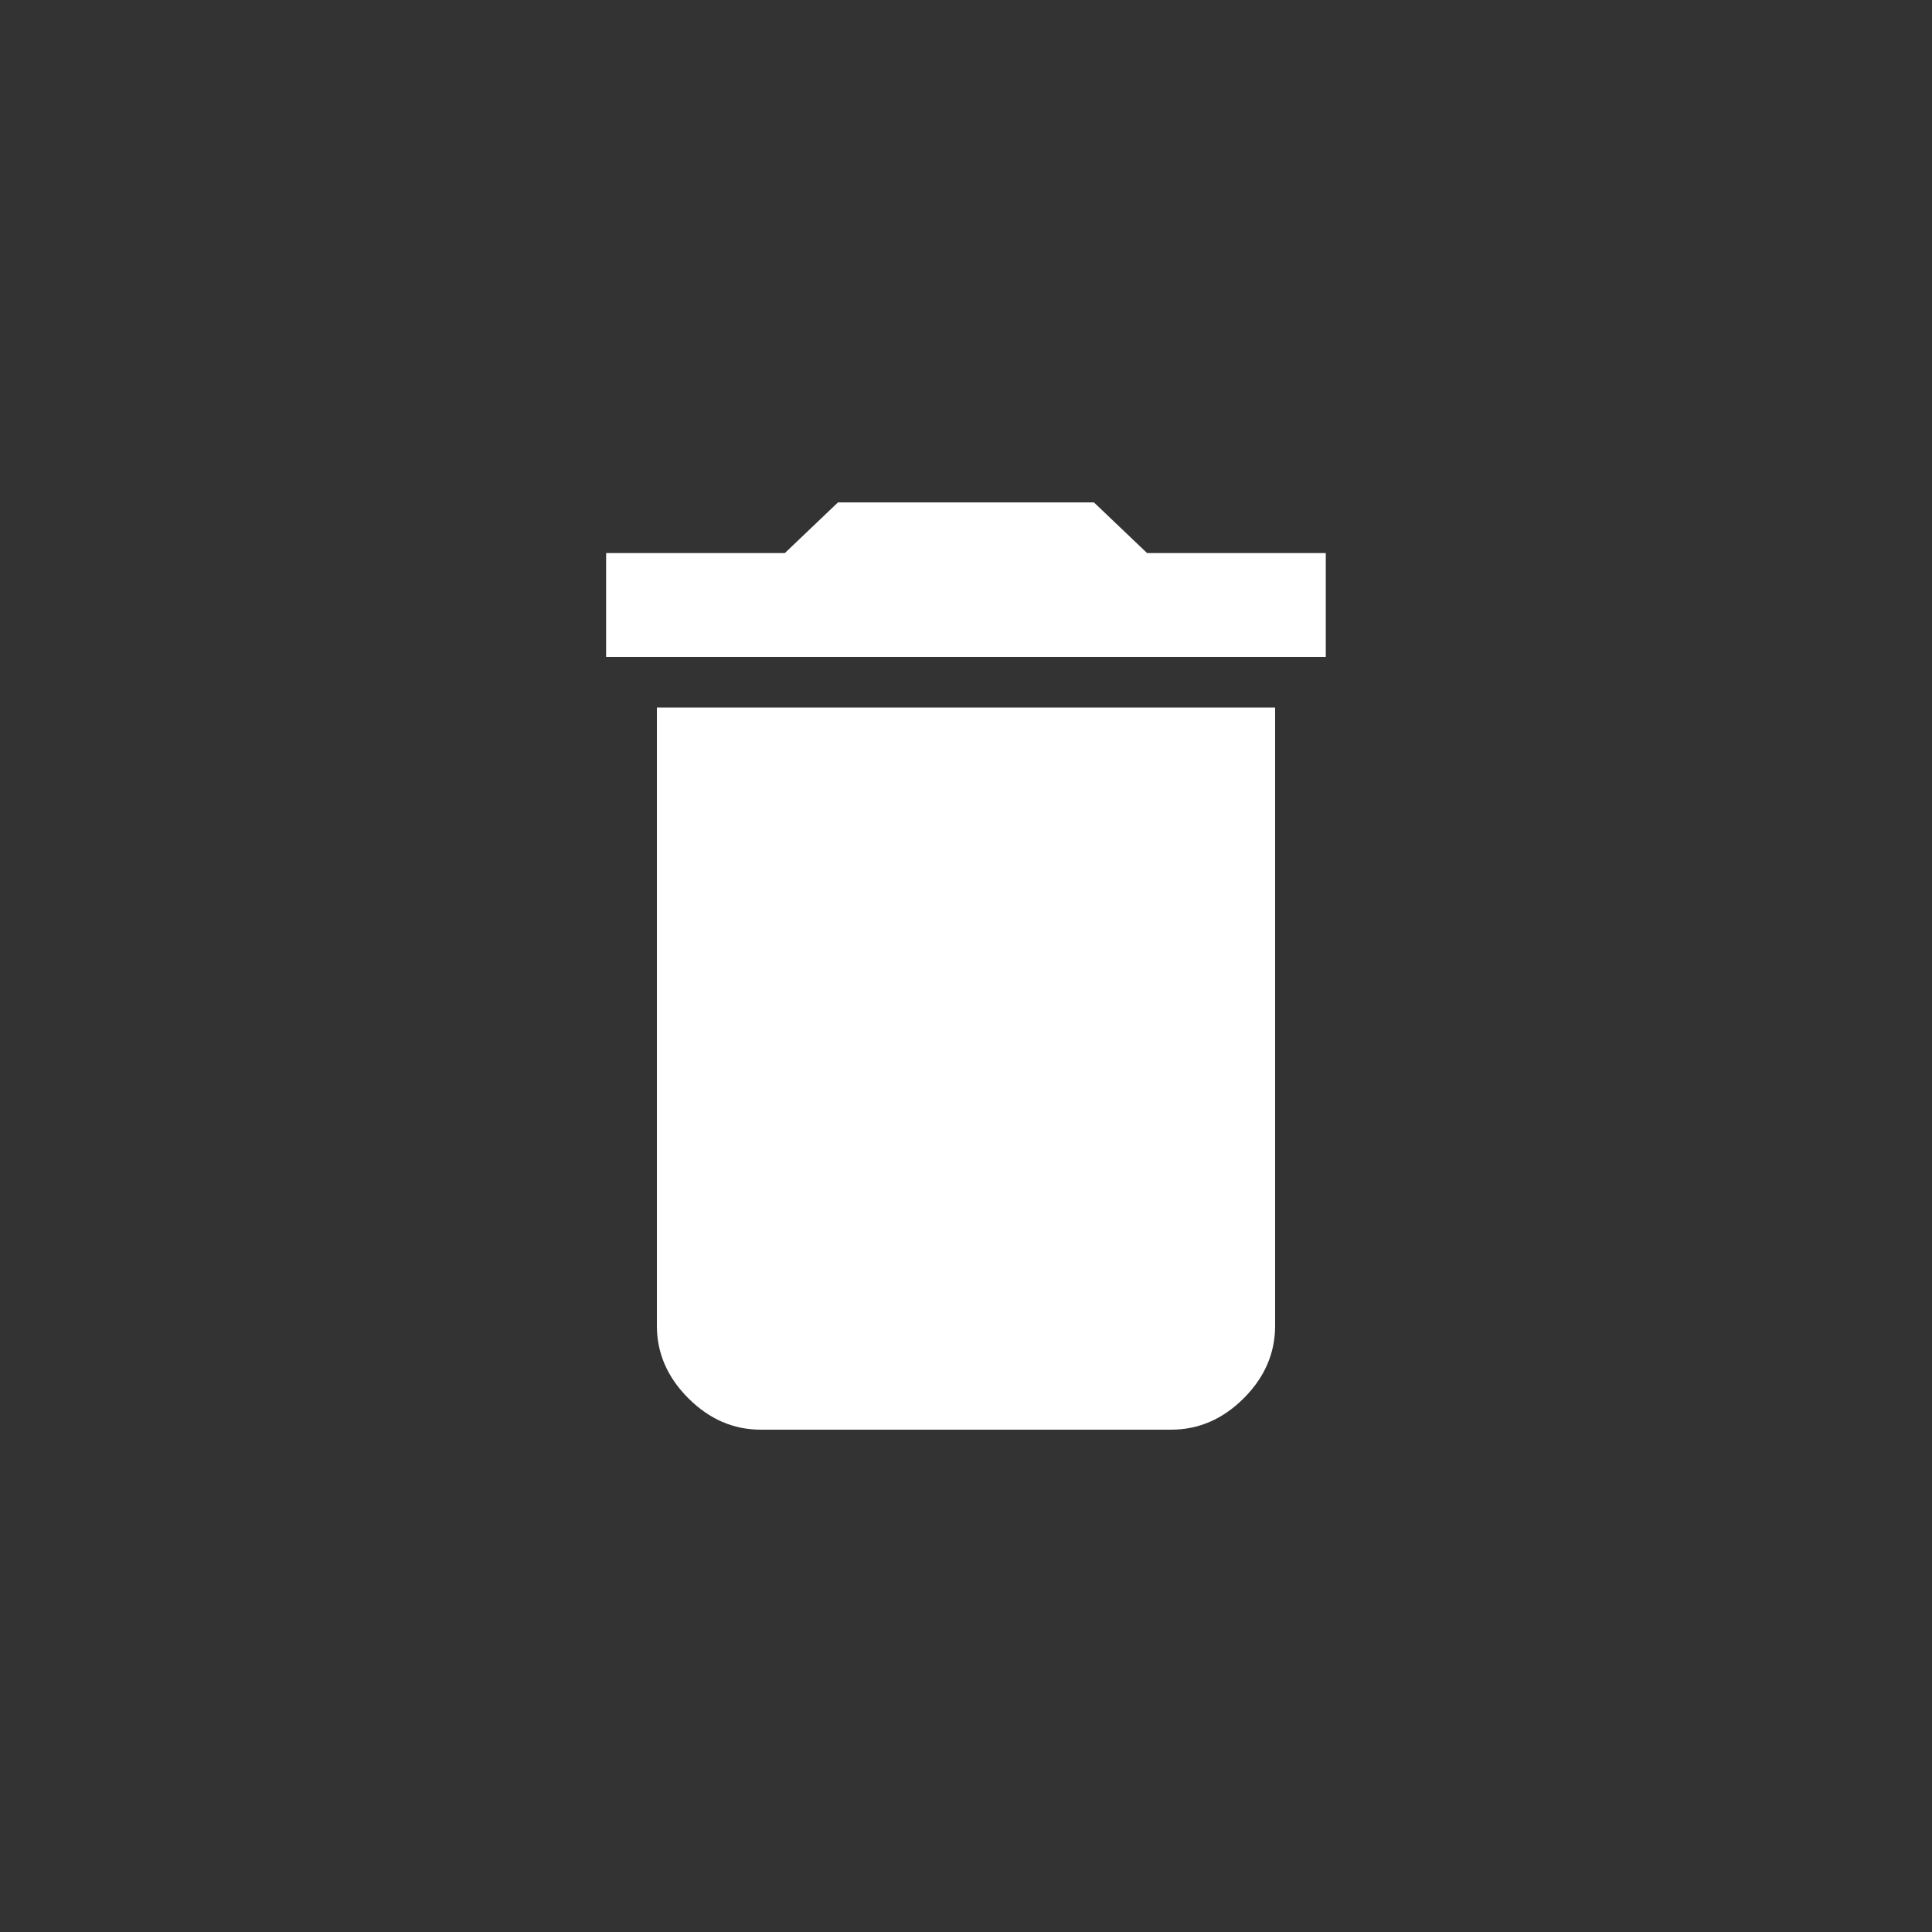 <!-- Generated by IcoMoon.io -->
<svg version="1.1" xmlns="http://www.w3.org/2000/svg" width="40" height="40" viewBox="0 0 40 40">
<rect x="0" y="0" width="40" height="40" fill="#333333" stroke="none"/>
<title>mt-delete</title>
<path fill="#fff" d="M27.449 11.451v2.149h-14.9v-2.149h3.7l1.1-1.049h5.3l1.1 1.049h3.7zM13.6 27.449v-12.8h12.8v12.8q0 0.851-0.649 1.5t-1.5 0.651h-8.5q-0.849 0-1.5-0.651t-0.651-1.5z"></path>
</svg>
